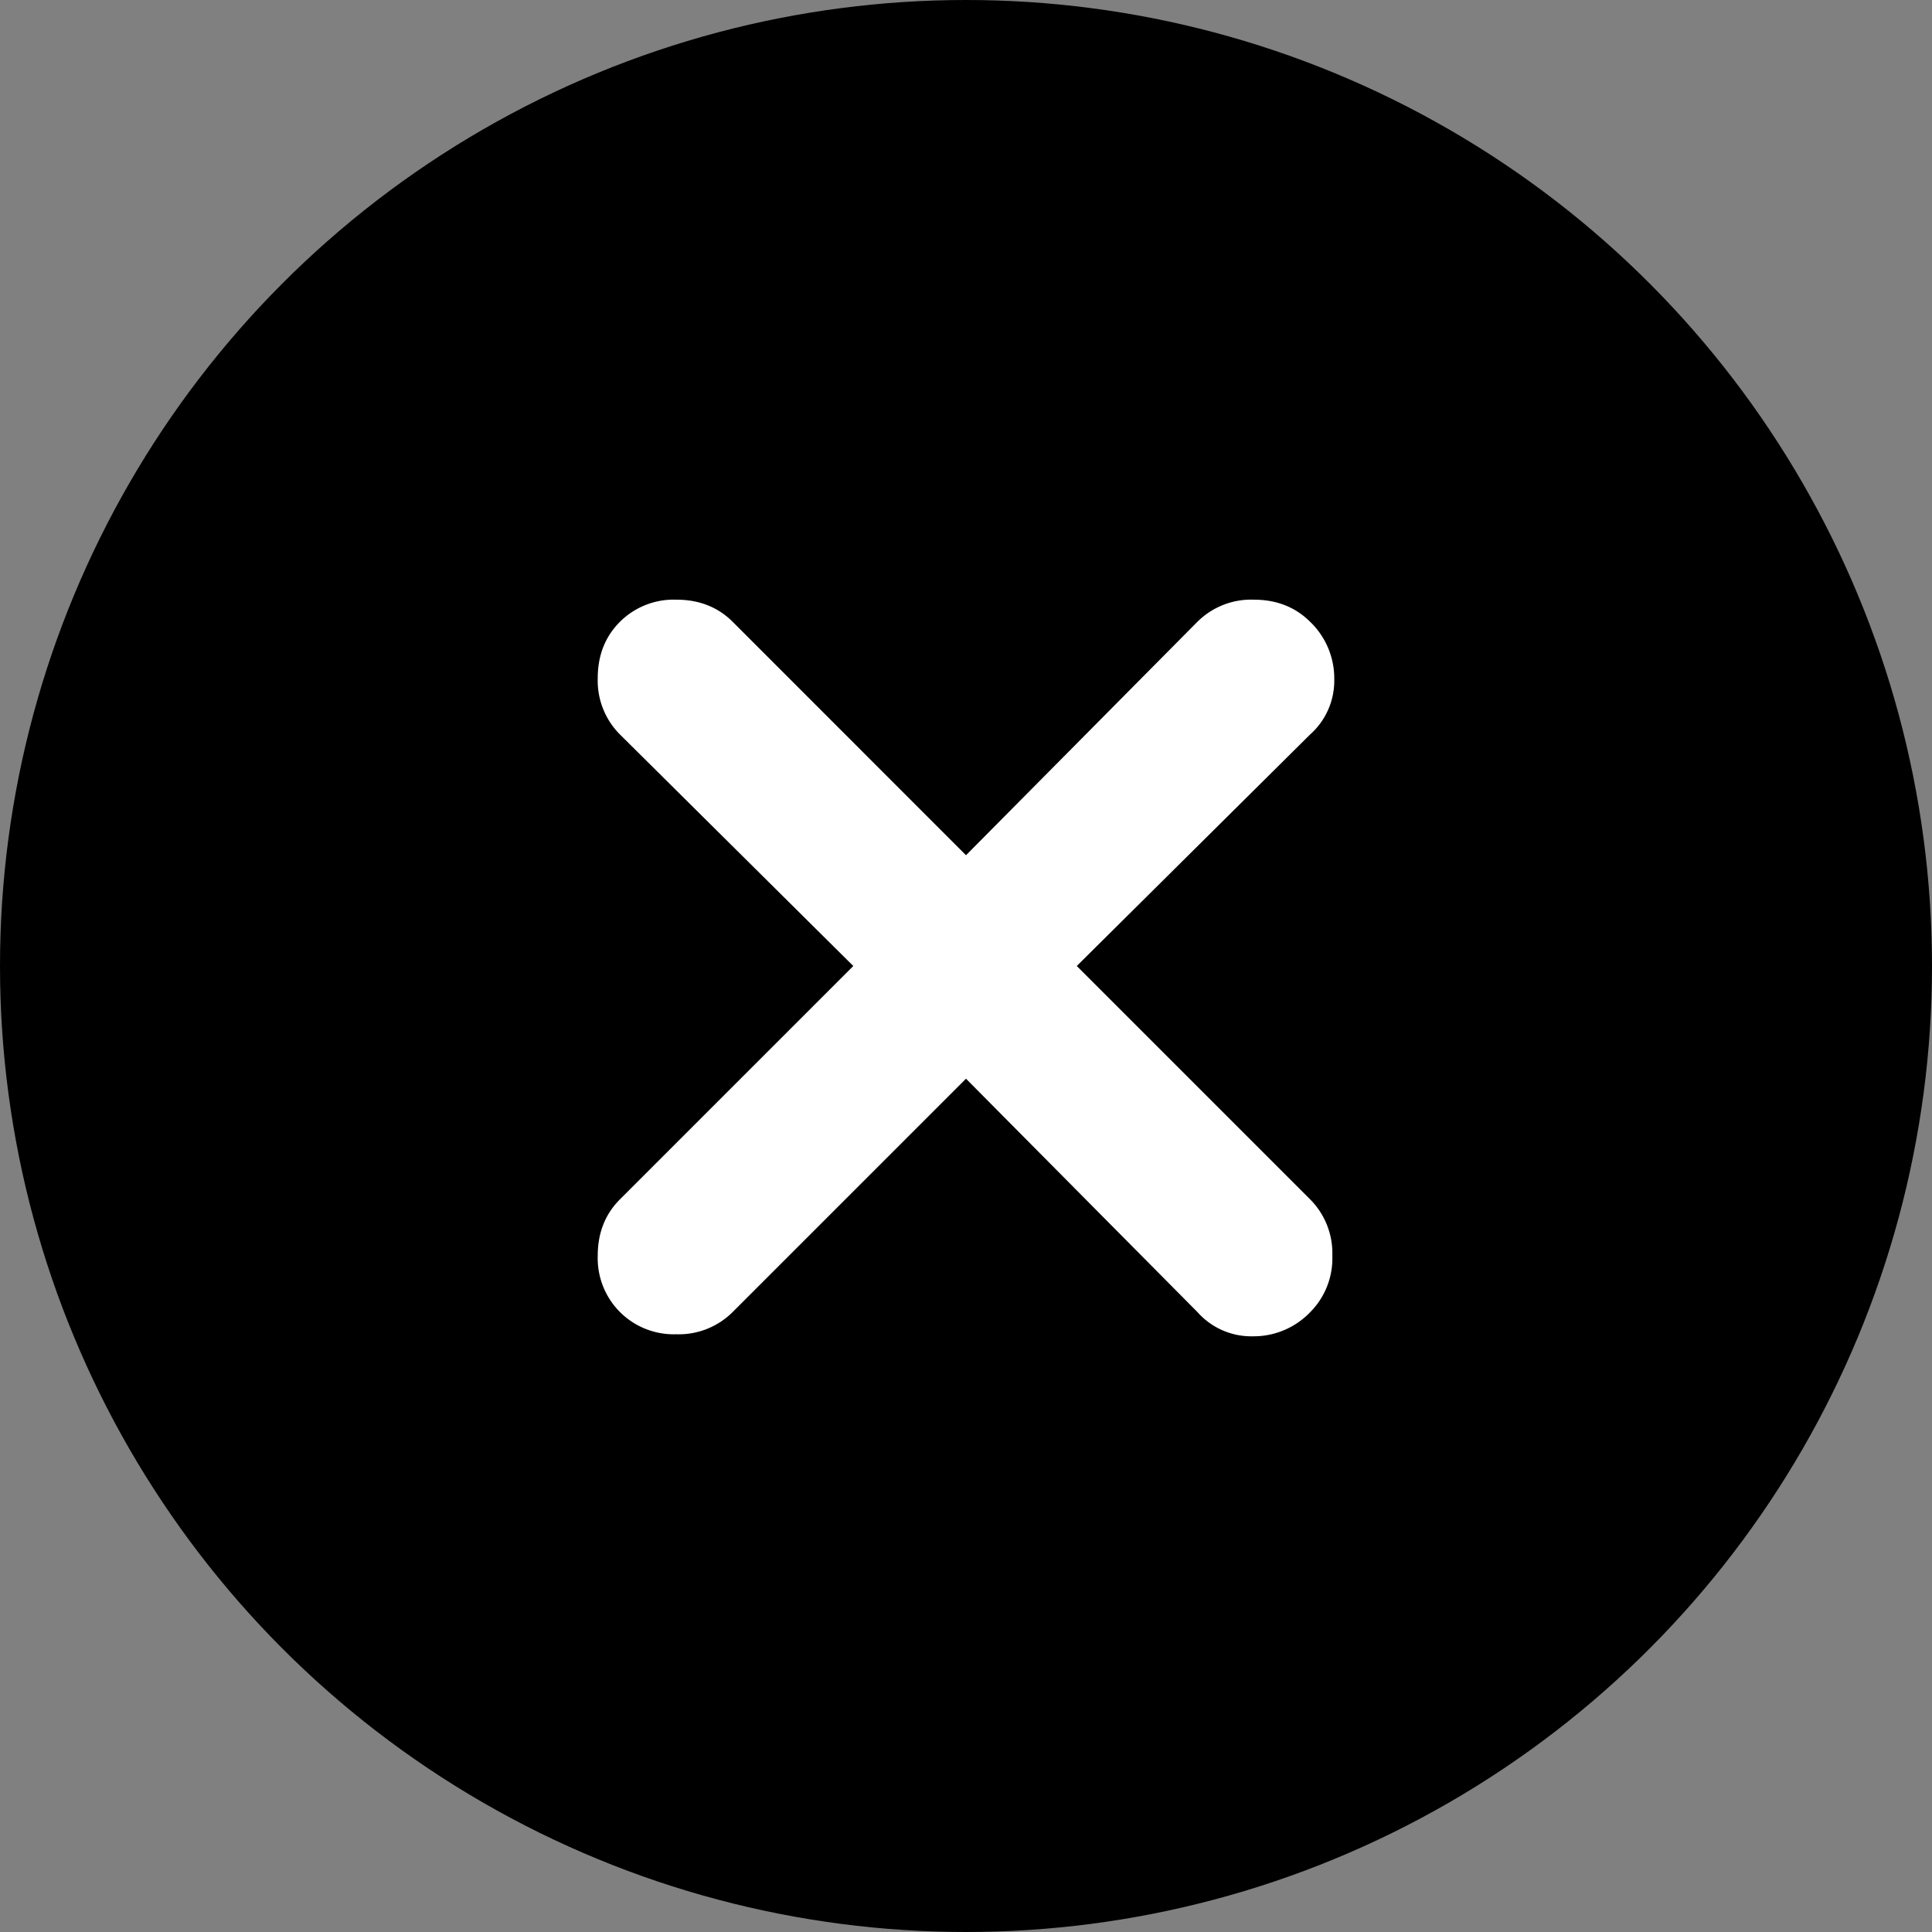 <!-- icons/assets/sprites/clear.svg -->
<svg xmlns="http://www.w3.org/2000/svg" viewBox="0 0 18 18">
  <rect x="0" y="0" width="18" height="18" fill="#808080" stroke="none"/>
  <circle cx="9" cy="9" r="9" fill="currentColor" />
  <path
    fill="#fff"
    d="m9 10.05-2.174 2.174a.71.71 0 0 1-.525.207.71.71 0 0 1-.525-.207.71.71 0 0 1-.207-.525q0-.318.207-.525L7.95 9 5.776 6.843a.71.71 0 0 1-.207-.525q0-.318.207-.525a.71.71 0 0 1 .525-.206q.318 0 .525.206L9 7.968l2.156-2.175a.71.71 0 0 1 .525-.206q.318 0 .525.206a.73.73 0 0 1 .225.535.67.67 0 0 1-.225.515L10.032 9l2.175 2.175a.71.71 0 0 1 .206.525.71.71 0 0 1-.206.525.73.73 0 0 1-.535.225.67.67 0 0 1-.515-.225z"
  />
</svg>
